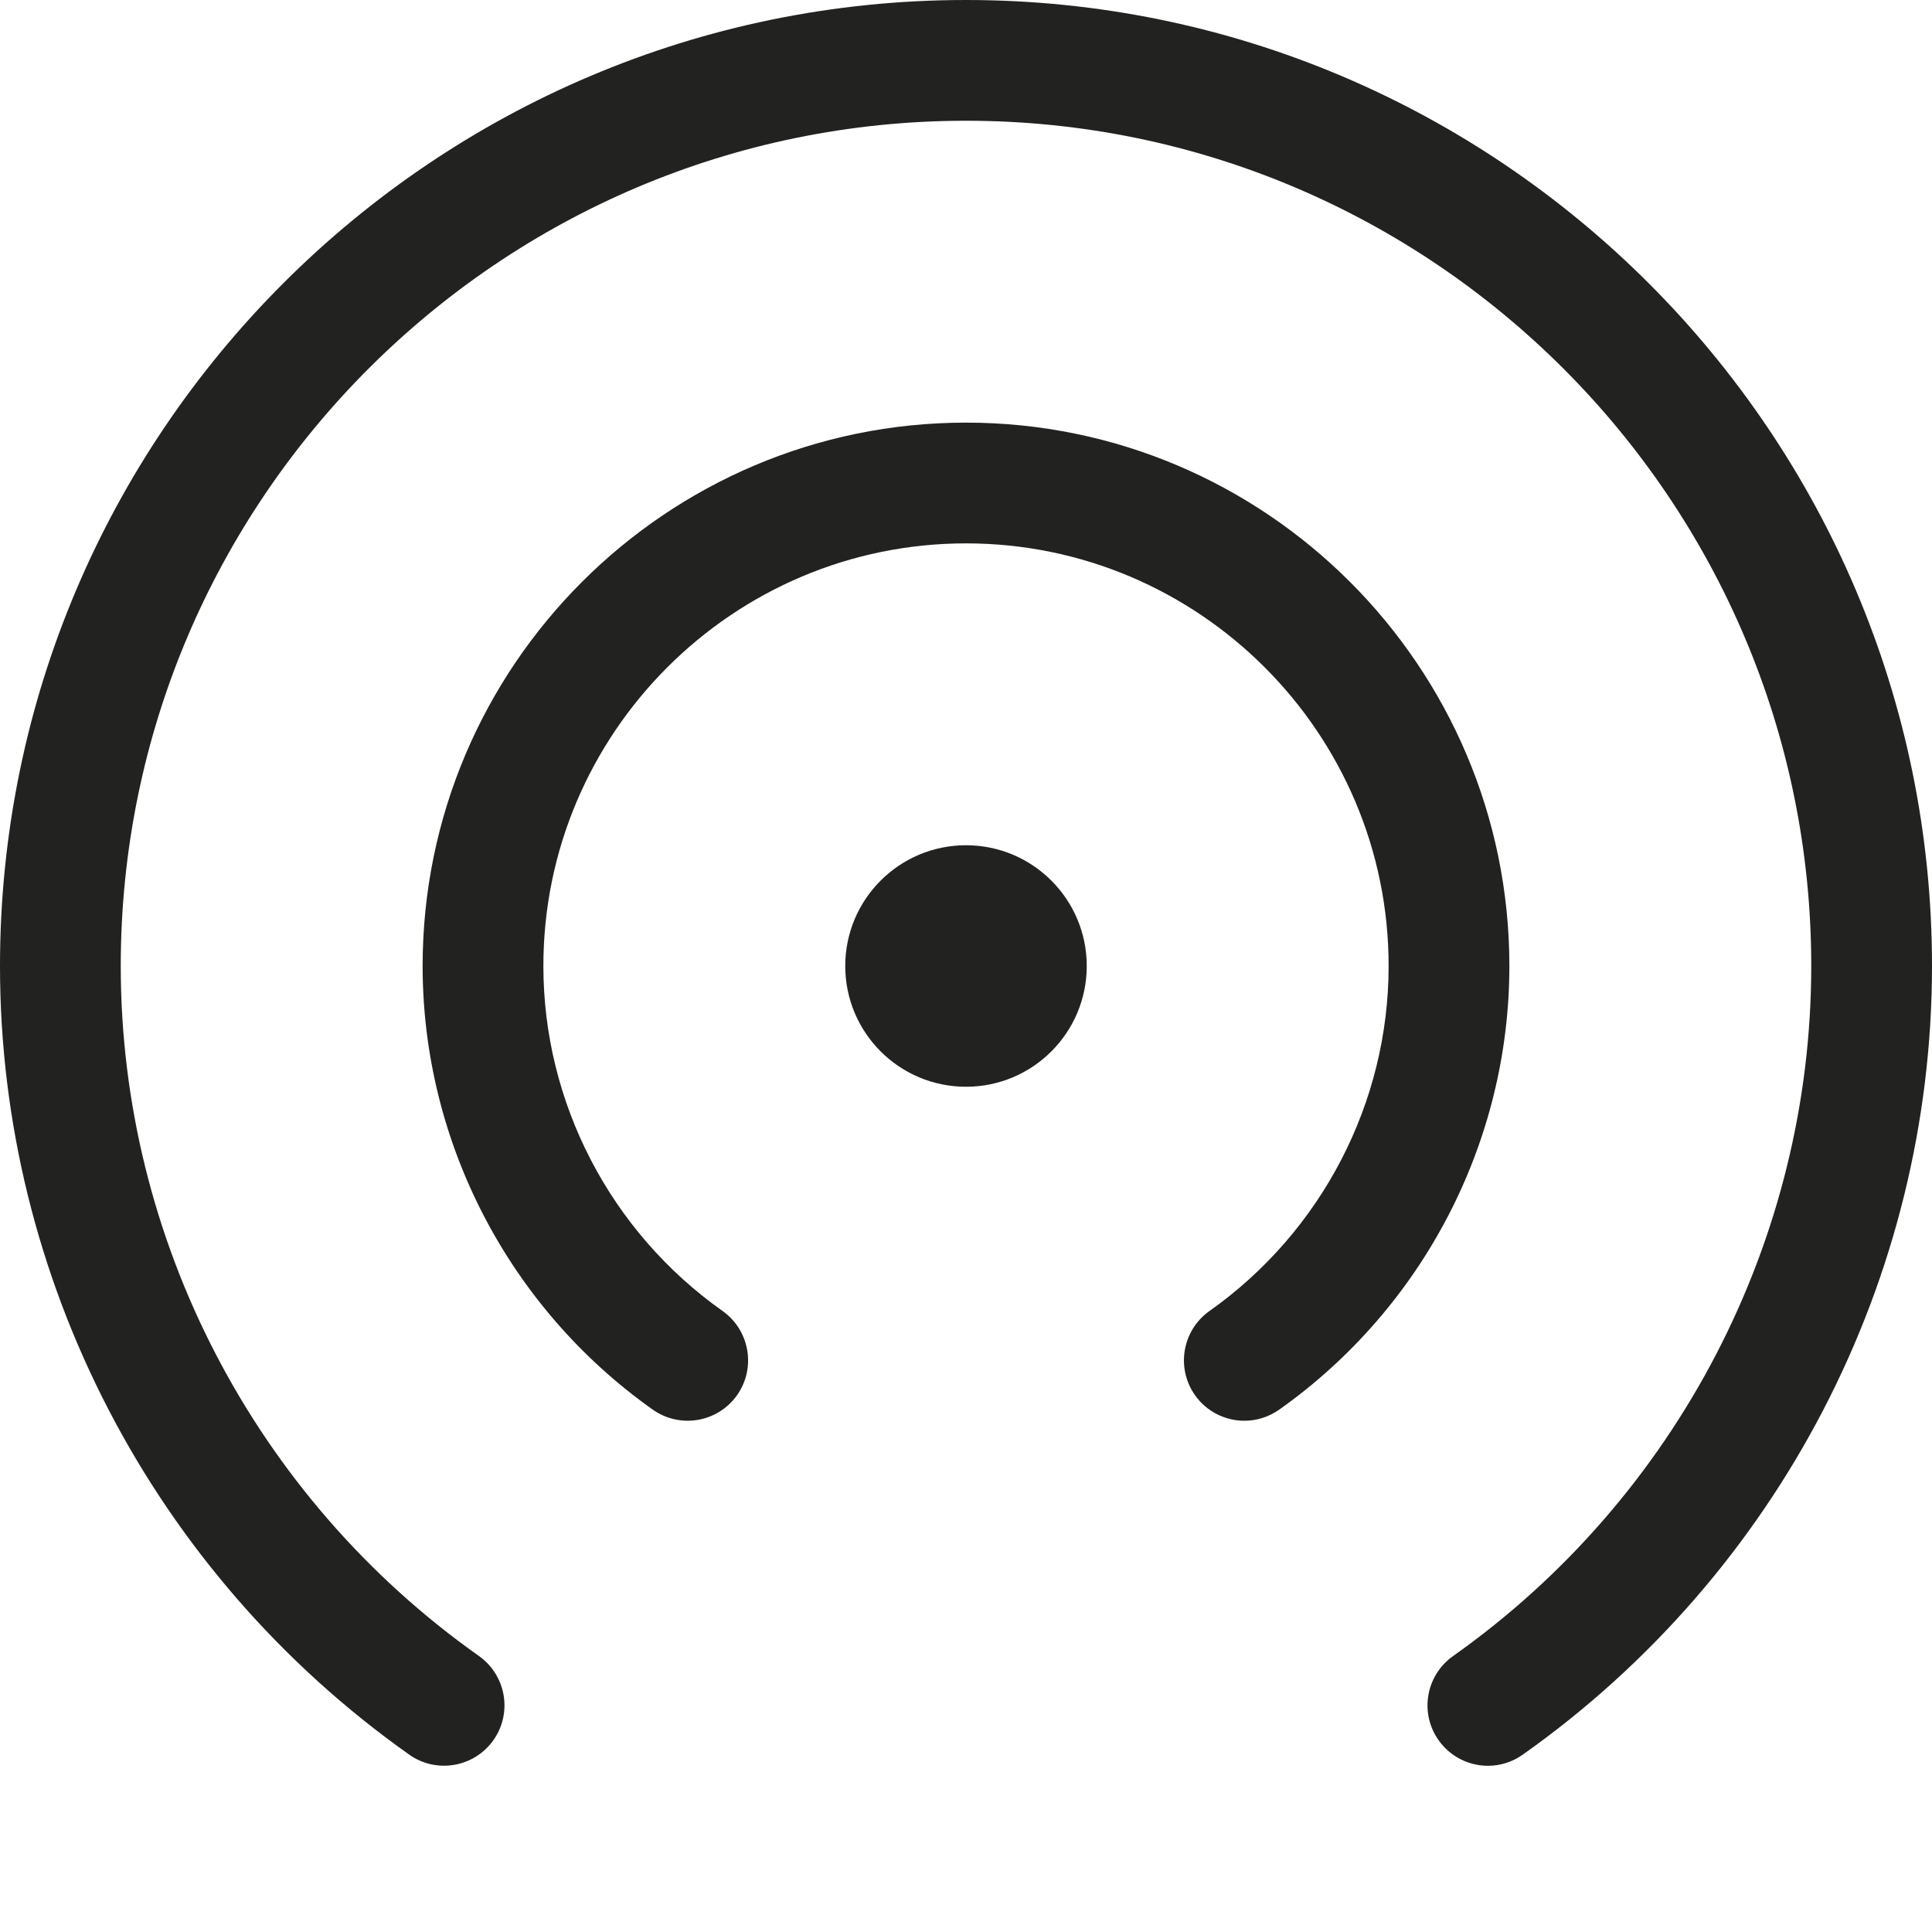 <?xml version="1.0" encoding="utf-8"?>
<!-- Generator: Adobe Illustrator 19.2.1, SVG Export Plug-In . SVG Version: 6.00 Build 0)  -->
<!DOCTYPE svg PUBLIC "-//W3C//DTD SVG 1.1//EN" "http://www.w3.org/Graphics/SVG/1.1/DTD/svg11.dtd">
<svg version="1.1" id="Layer_1" xmlns="http://www.w3.org/2000/svg" xmlns:xlink="http://www.w3.org/1999/xlink" x="0px" y="0px"
	 width="32px" height="32px" viewBox="0 0 32 32" enable-background="new 0 0 32 32" xml:space="preserve">
<circle fill="#222221" cx="16" cy="16" r="2"/>
<path fill="#222221" d="M16,0C7.178,0,0,7.178,0,16c0,5.177,2.534,10.061,6.778,13.062c0.449,0.319,1.074,0.212,1.394-0.239
	c0.319-0.45,0.212-1.074-0.239-1.394C4.218,24.802,2,20.529,2,16C2,8.28,8.28,2,16,2s14,6.28,14,14c0,4.529-2.218,8.802-5.933,11.43
	c-0.451,0.319-0.559,0.943-0.239,1.394c0.195,0.275,0.504,0.423,0.817,0.423c0.199,0,0.401-0.06,0.576-0.184
	C29.466,26.061,32,21.177,32,16C32,7.178,24.822,0,16,0z"/>
<path fill="#222221" d="M16,7c-4.963,0-9,4.037-9,9c0,2.911,1.425,5.658,3.812,7.348c0.452,0.319,1.075,0.212,1.395-0.238
	c0.319-0.451,0.212-1.075-0.238-1.395C10.109,20.4,9,18.264,9,16c0-3.859,3.141-7,7-7s7,3.141,7,7c0,2.264-1.109,4.4-2.968,5.715
	c-0.45,0.319-0.558,0.943-0.238,1.395c0.195,0.275,0.504,0.422,0.817,0.422c0.199,0,0.401-0.06,0.577-0.184
	C23.575,21.658,25,18.911,25,16C25,11.037,20.963,7,16,7z"/>
</svg>

